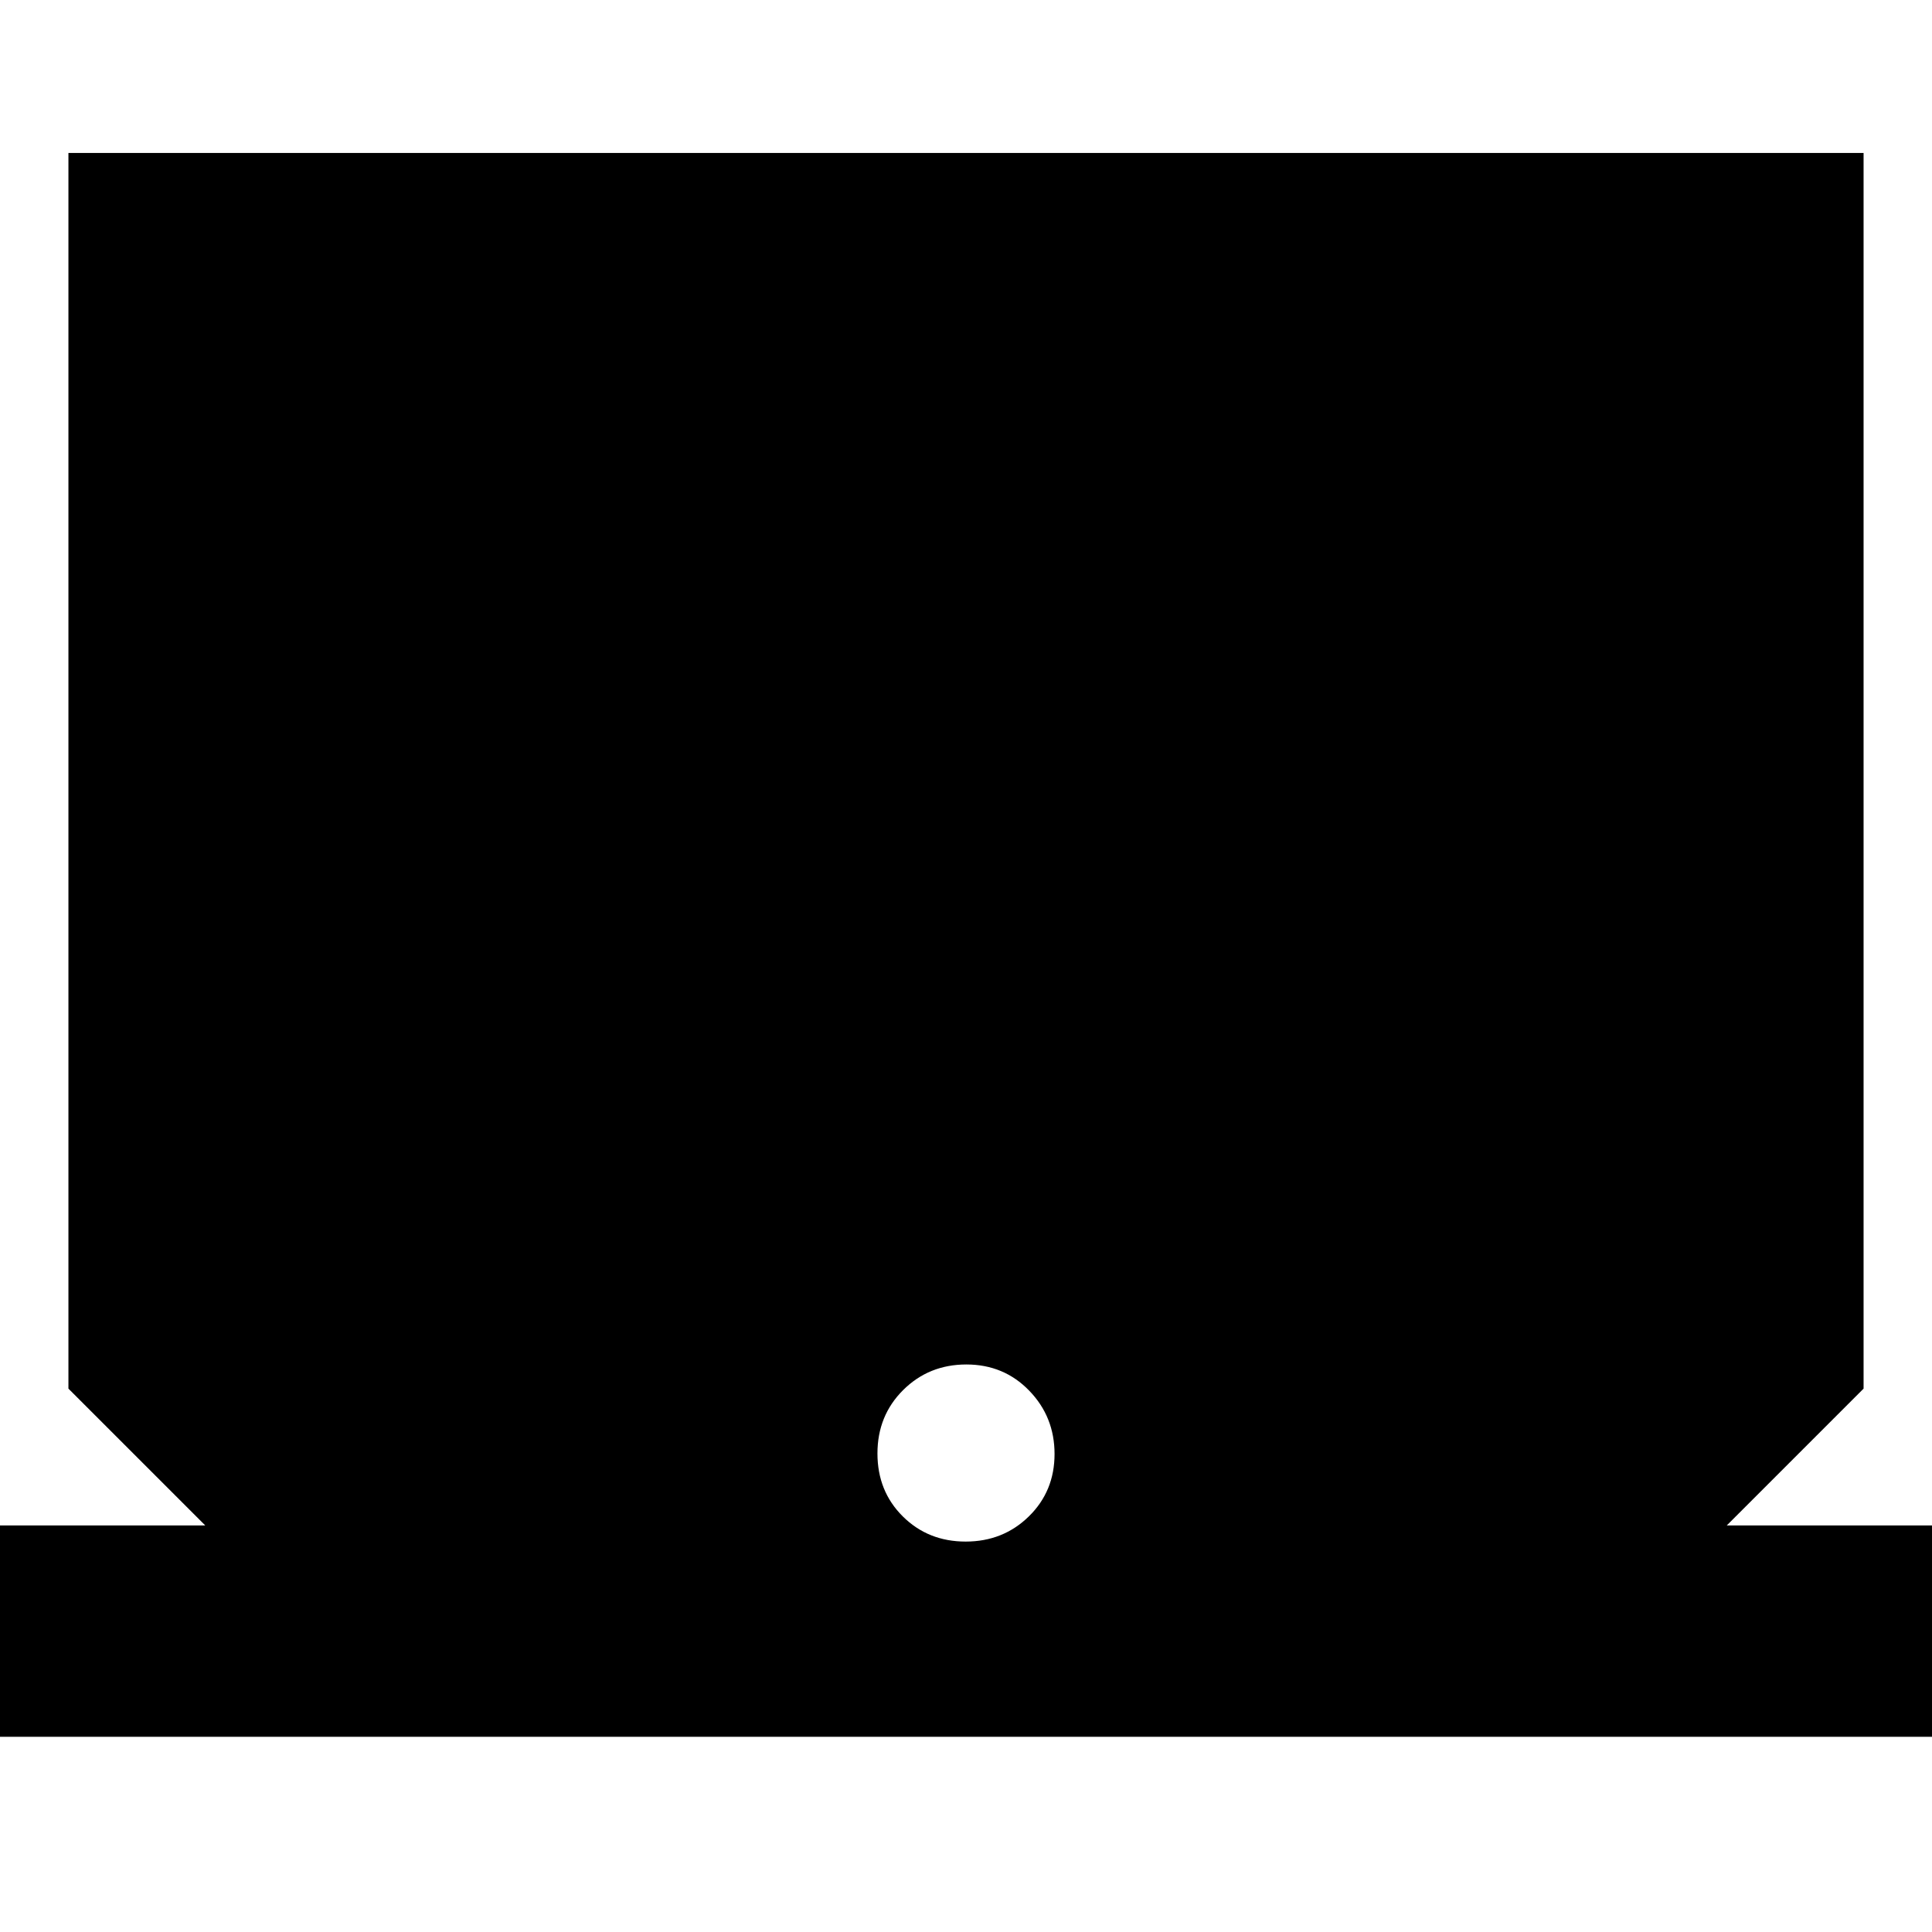 <svg xmlns="http://www.w3.org/2000/svg" height="24" viewBox="0 -960 960 960" width="24"><path d="M-13-97v-105h115l-68-68v-614h892v614l-68 68h115v105H-13Zm492.82-97q18.63 0 31.41-12.51 12.77-12.51 12.77-31Q524-256 511.4-269t-31.22-13q-18.63 0-31.41 12.71Q436-256.58 436-237.79t12.6 31.29q12.6 12.5 31.22 12.5Z"/></svg>